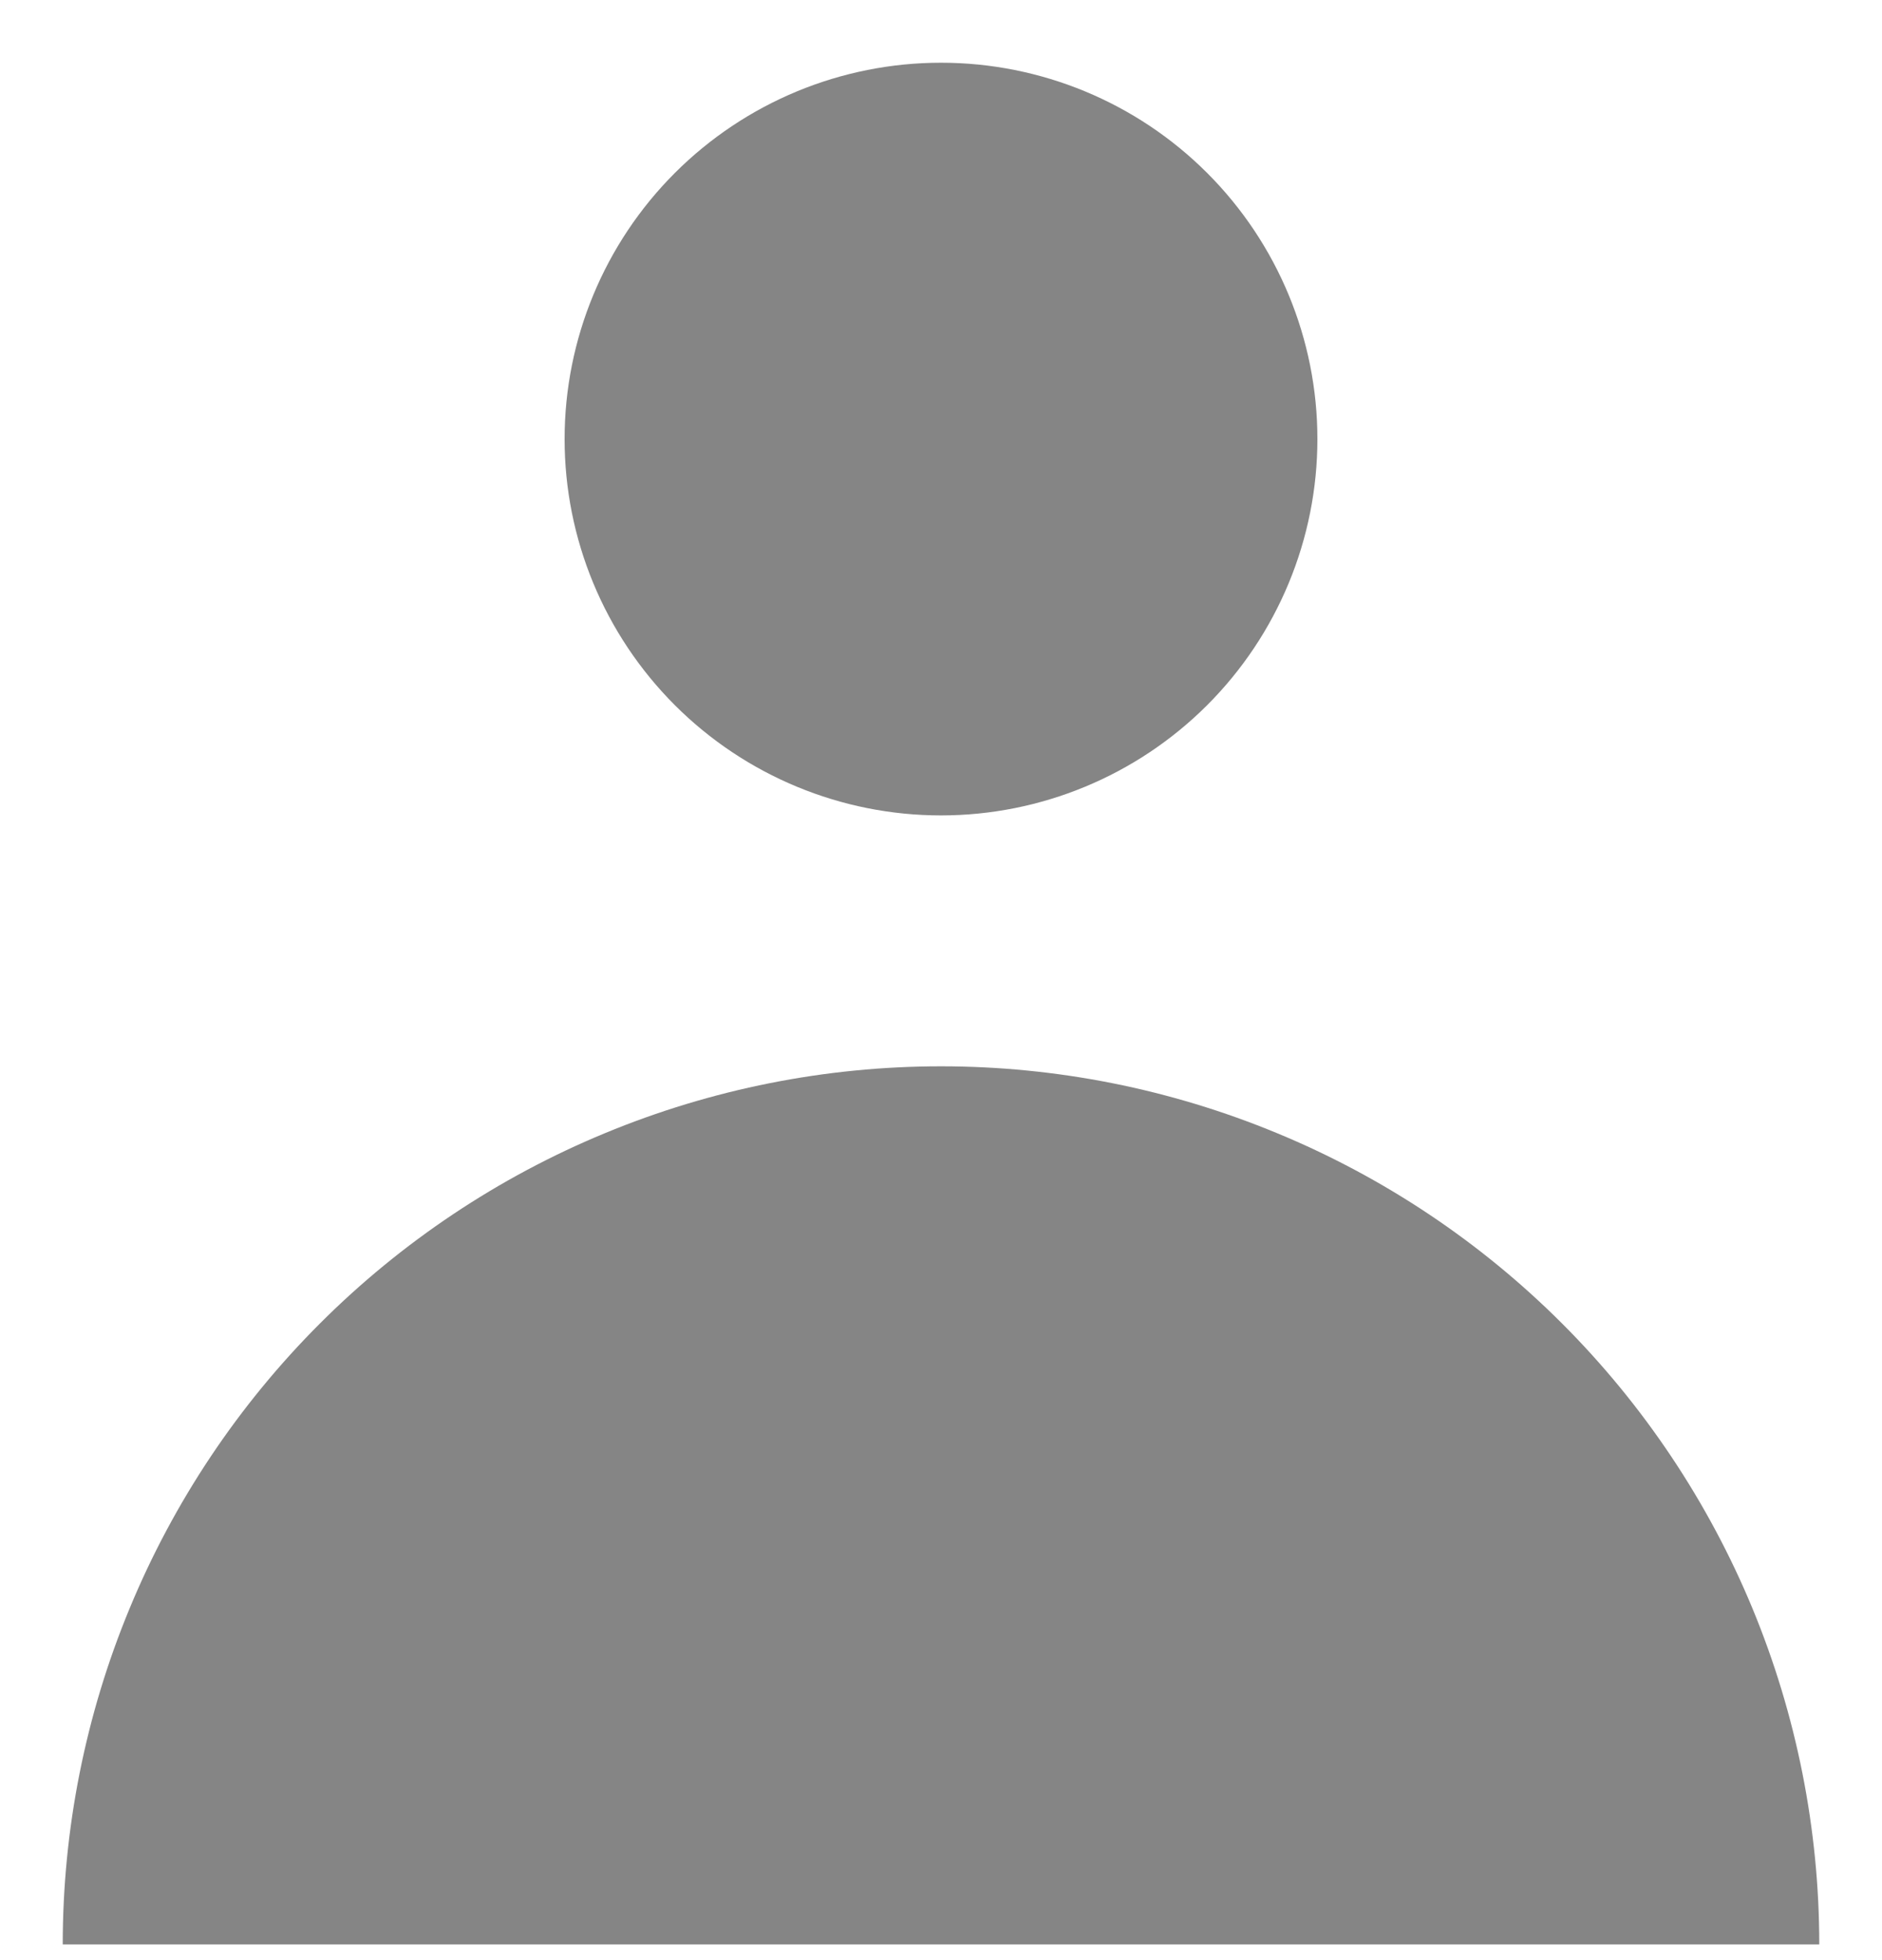 <svg width="24" height="25" viewBox="0 0 24 25" fill="none" xmlns="http://www.w3.org/2000/svg">
<path fill-rule="evenodd" clip-rule="evenodd" d="M12 10.4C13.273 10.4 14.494 9.894 15.394 8.994C16.294 8.094 16.8 6.873 16.8 5.6C16.8 4.327 16.294 3.106 15.394 2.206C14.494 1.306 13.273 0.8 12 0.8C10.727 0.8 9.506 1.306 8.606 2.206C7.706 3.106 7.2 4.327 7.2 5.6C7.2 6.873 7.706 8.094 8.606 8.994C9.506 9.894 10.727 10.4 12 10.4ZM0.8 24.8C0.8 23.329 1.09 21.873 1.653 20.514C2.215 19.155 3.04 17.92 4.08 16.88C5.12 15.84 6.355 15.015 7.714 14.453C9.073 13.89 10.529 13.6 12 13.6C13.471 13.6 14.927 13.89 16.286 14.453C17.645 15.015 18.88 15.84 19.92 16.88C20.96 17.92 21.785 19.155 22.348 20.514C22.91 21.873 23.2 23.329 23.2 24.8H0.8Z" fill="#858585"/>
</svg>
